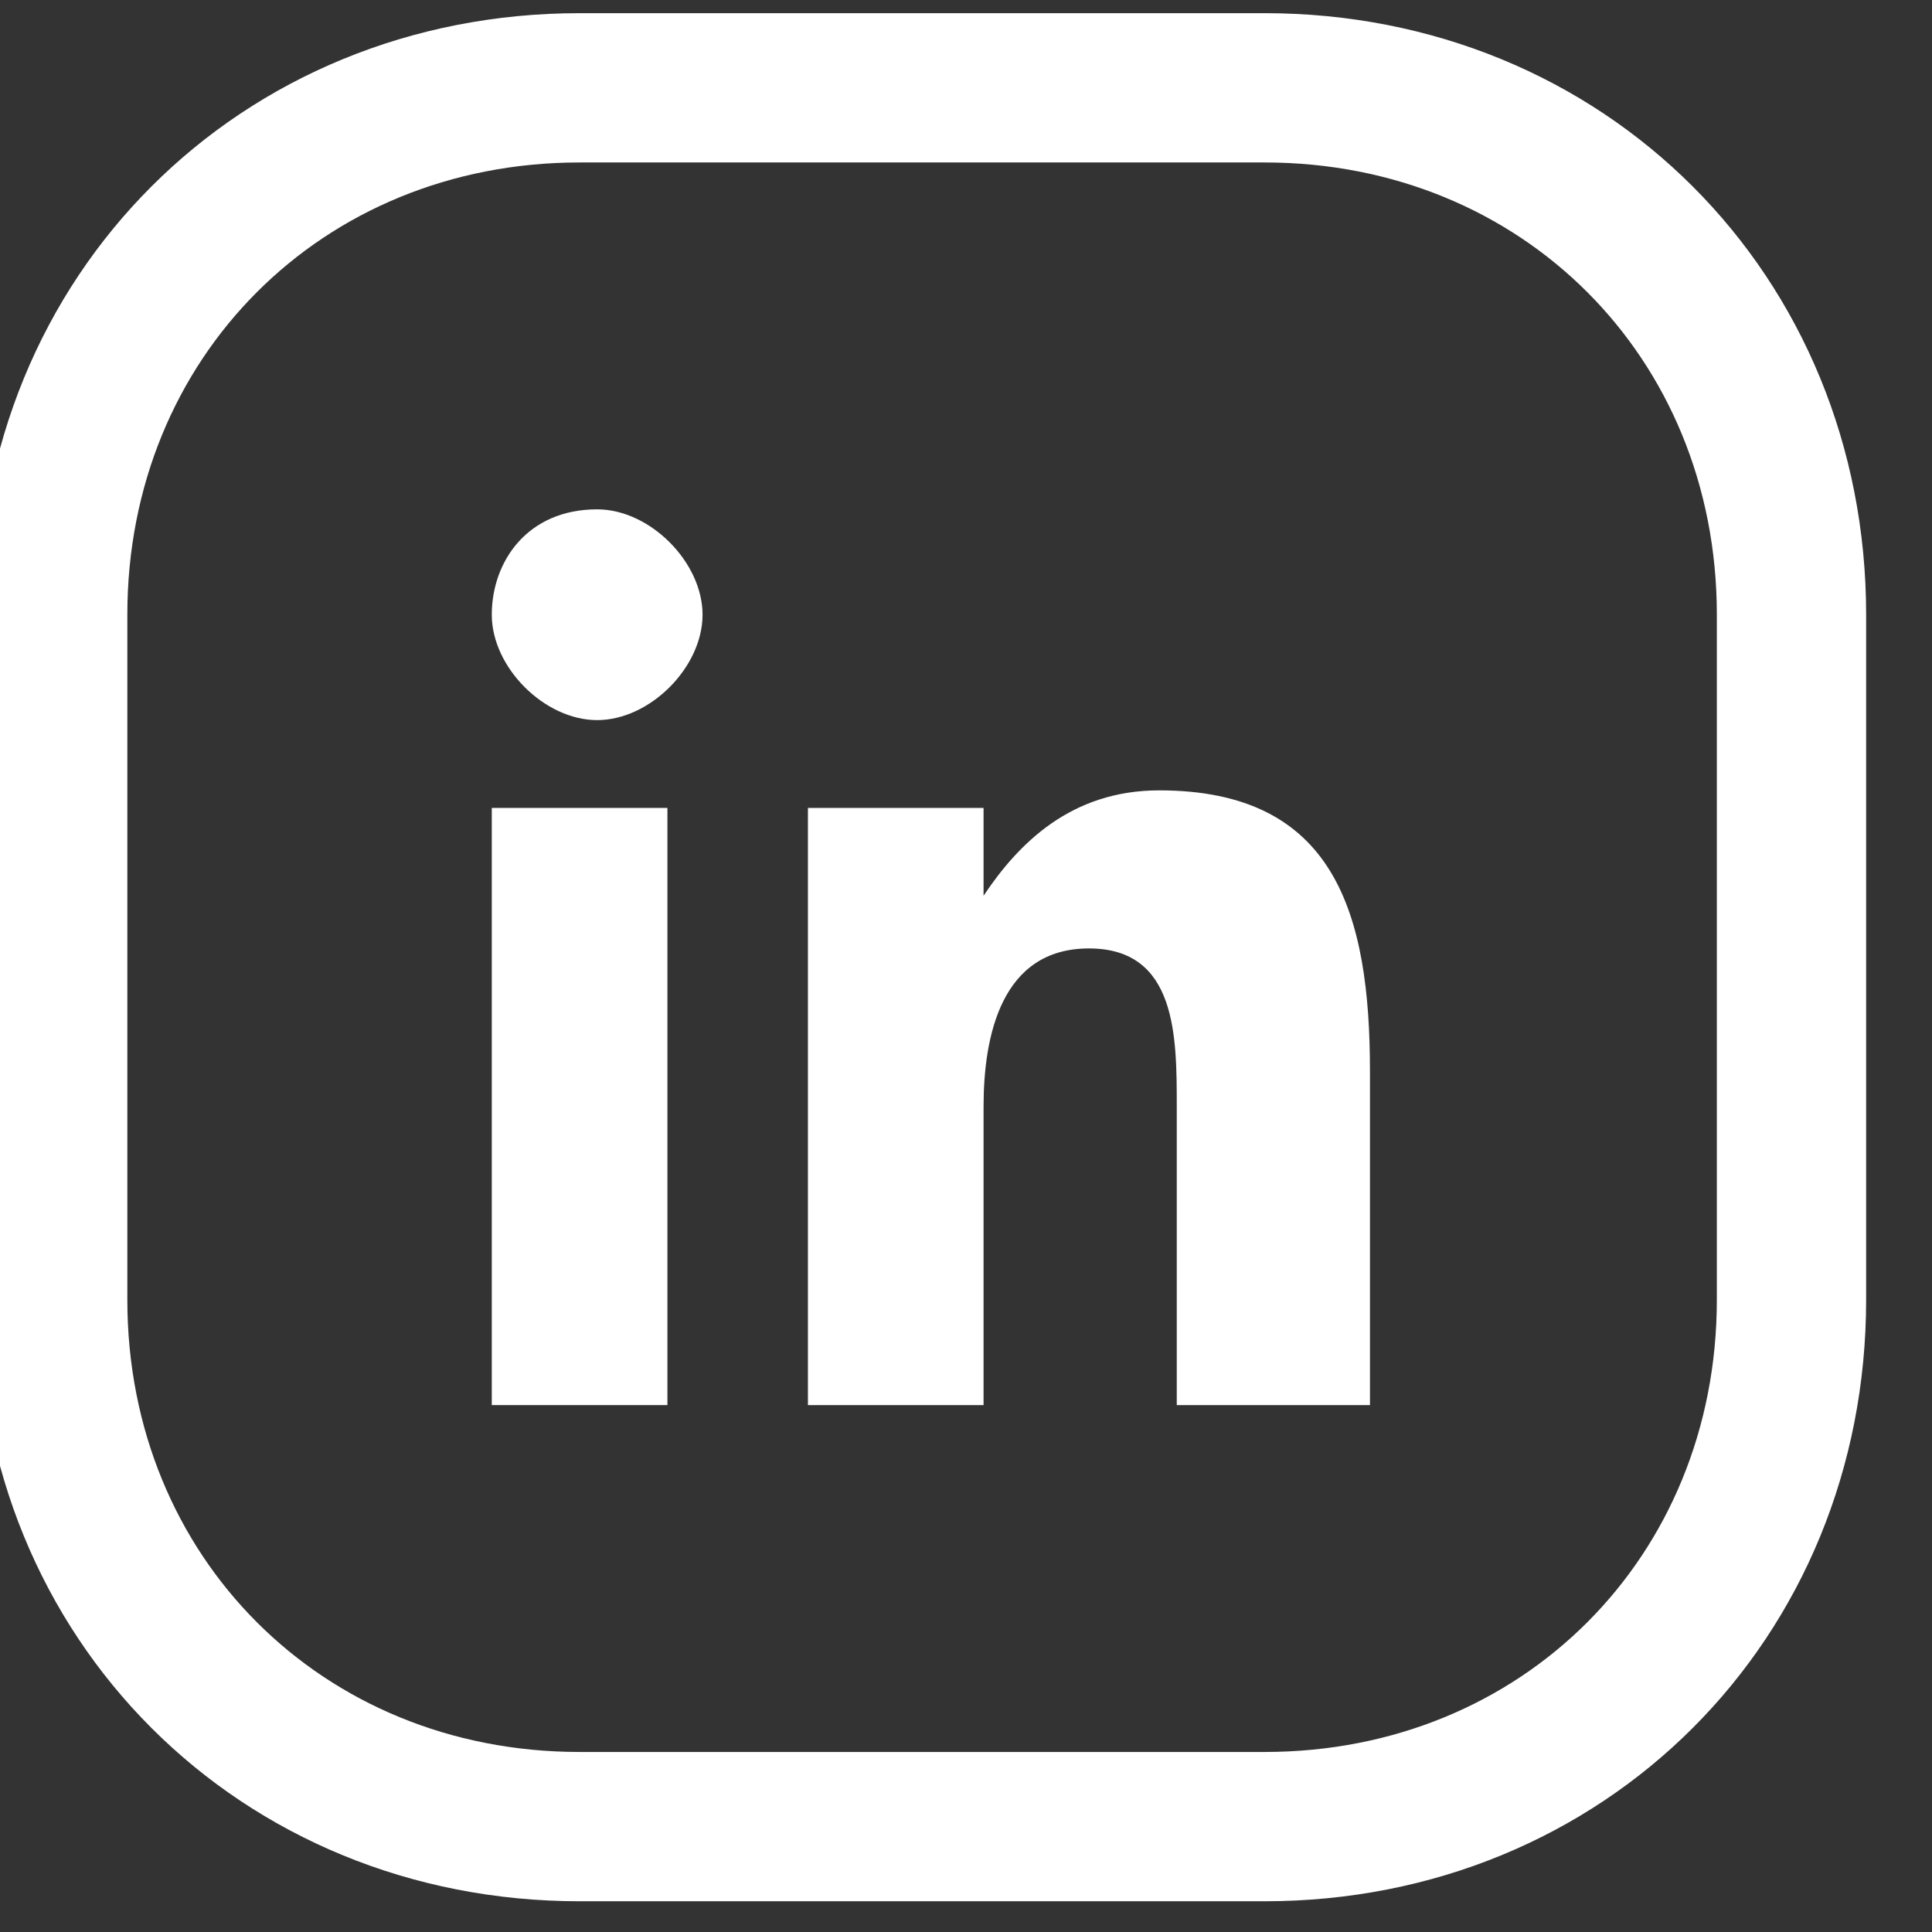 <?xml version="1.0" encoding="utf-8"?>
<!-- Generator: Adobe Illustrator 24.0.0, SVG Export Plug-In . SVG Version: 6.00 Build 0)  -->
<svg version="1.1" id="Capa_1" xmlns="http://www.w3.org/2000/svg" xmlns:xlink="http://www.w3.org/1999/xlink" x="0px" y="0px"
	 viewBox="0 0 11 11" style="enable-background:new 0 0 11 11;" xml:space="preserve">
<rect x="0" y="0" width="11" height="11" fill="#333333" stroke="none"/>
<style type="text/css">
	.st0{fill:none;stroke:#FFFFFF;stroke-width:0.85;}
	.st1{fill:#FFFFFF;}
</style>
<path class="st0" d="M3.3,0.5c-1.7,0-3,1.3-3,3v3.9c0,1.7,1.3,3,3,3h3.9c1.7,0,3-1.3,3-3V3.5c0-1.7-1.3-3-3-3H3.3z"/>
<path class="st1" d="M7.8,8L7.8,8L7.8,8l0-1.9c0-0.9-0.2-1.6-1.2-1.6c-0.5,0-0.8,0.3-1,0.6h0V4.6h-1V8h1V6.3c0-0.4,0.1-0.9,0.6-0.9
	c0.5,0,0.5,0.5,0.5,0.9V8H7.8z"/>
<rect x="2.8" y="4.6" class="st1" width="1" height="3.4"/>
<path class="st1" d="M3.4,2.9C3,2.9,2.8,3.2,2.8,3.5c0,0.3,0.3,0.6,0.6,0.6S4,3.8,4,3.5C4,3.2,3.7,2.9,3.4,2.9"/>
</svg>
